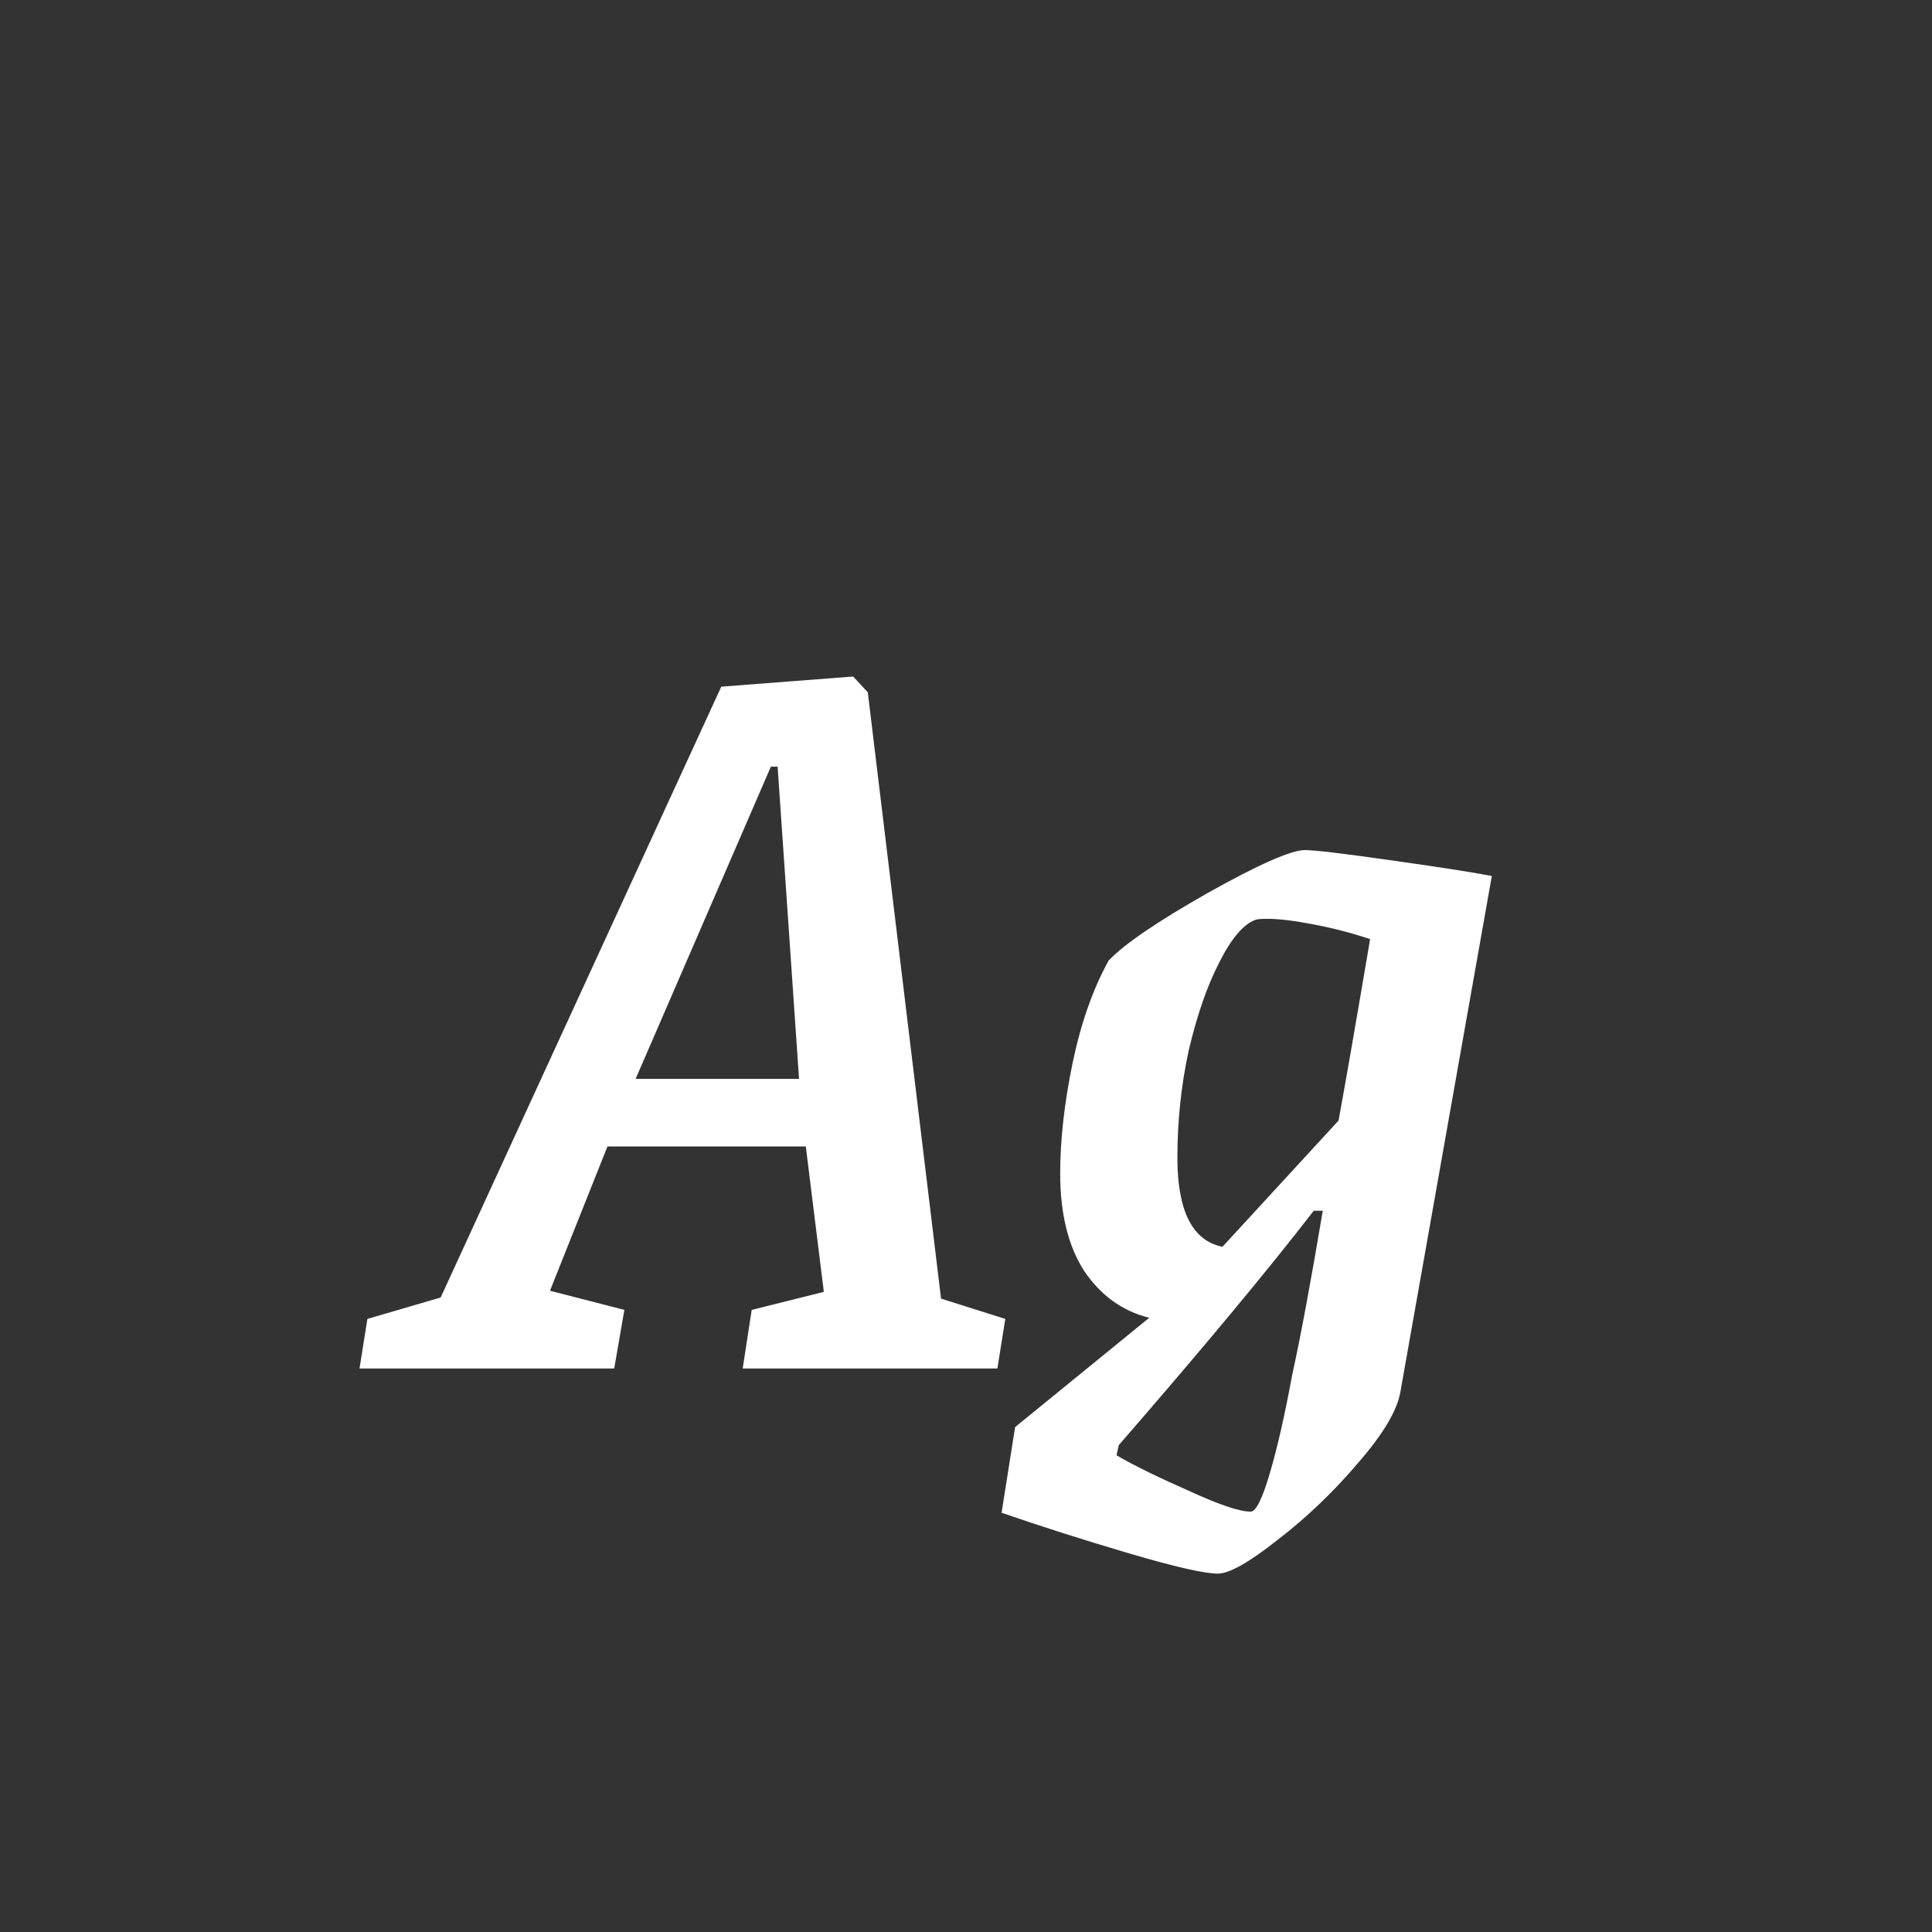 <svg width="24" height="24" viewBox="0 0 24 24" fill="none" xmlns="http://www.w3.org/2000/svg">
<rect x="0" y="0" width="24" height="24" fill="#333333" stroke="none"/>
<path d="M12.488 16.384L12.39 17H9.226L9.338 16.272L10.234 16.048L10.01 14.242H7.546L6.832 16.034L7.756 16.272L7.63 17H4.466L4.564 16.384L5.474 16.118L8.96 8.53L10.598 8.404L10.78 8.6L11.69 16.132L12.488 16.384ZM7.896 13.402H9.926L9.66 9.524H9.576L7.896 13.402ZM16.208 10.56C16.33 10.56 16.684 10.602 17.272 10.686C17.87 10.77 18.29 10.835 18.532 10.882L17.398 17.28C17.361 17.513 17.188 17.807 16.88 18.162C16.572 18.526 16.236 18.848 15.872 19.128C15.518 19.408 15.27 19.548 15.13 19.548C14.962 19.548 14.594 19.464 14.024 19.296C13.455 19.128 12.928 18.96 12.442 18.792L12.61 17.728L14.276 16.37C13.94 16.286 13.67 16.09 13.464 15.782C13.268 15.474 13.17 15.072 13.17 14.578C13.17 14.158 13.222 13.7 13.324 13.206C13.427 12.711 13.576 12.287 13.772 11.932C13.968 11.726 14.379 11.447 15.004 11.092C15.639 10.737 16.04 10.56 16.208 10.56ZM15.592 11.428C15.443 11.484 15.294 11.661 15.144 11.96C14.995 12.249 14.869 12.613 14.766 13.052C14.673 13.481 14.626 13.925 14.626 14.382C14.626 15.044 14.813 15.413 15.186 15.488L16.628 13.92C16.712 13.463 16.843 12.711 17.02 11.666C16.796 11.591 16.563 11.53 16.32 11.484C16.078 11.437 15.886 11.414 15.746 11.414C15.662 11.414 15.611 11.418 15.592 11.428ZM15.536 18.778C15.602 18.778 15.681 18.619 15.774 18.302C15.868 17.985 15.961 17.574 16.054 17.07C16.157 16.603 16.283 15.927 16.432 15.04H16.32C15.751 15.777 14.944 16.748 13.898 17.952L13.87 18.078C14.076 18.199 14.37 18.344 14.752 18.512C15.135 18.689 15.396 18.778 15.536 18.778Z" fill="white"/>
</svg>
